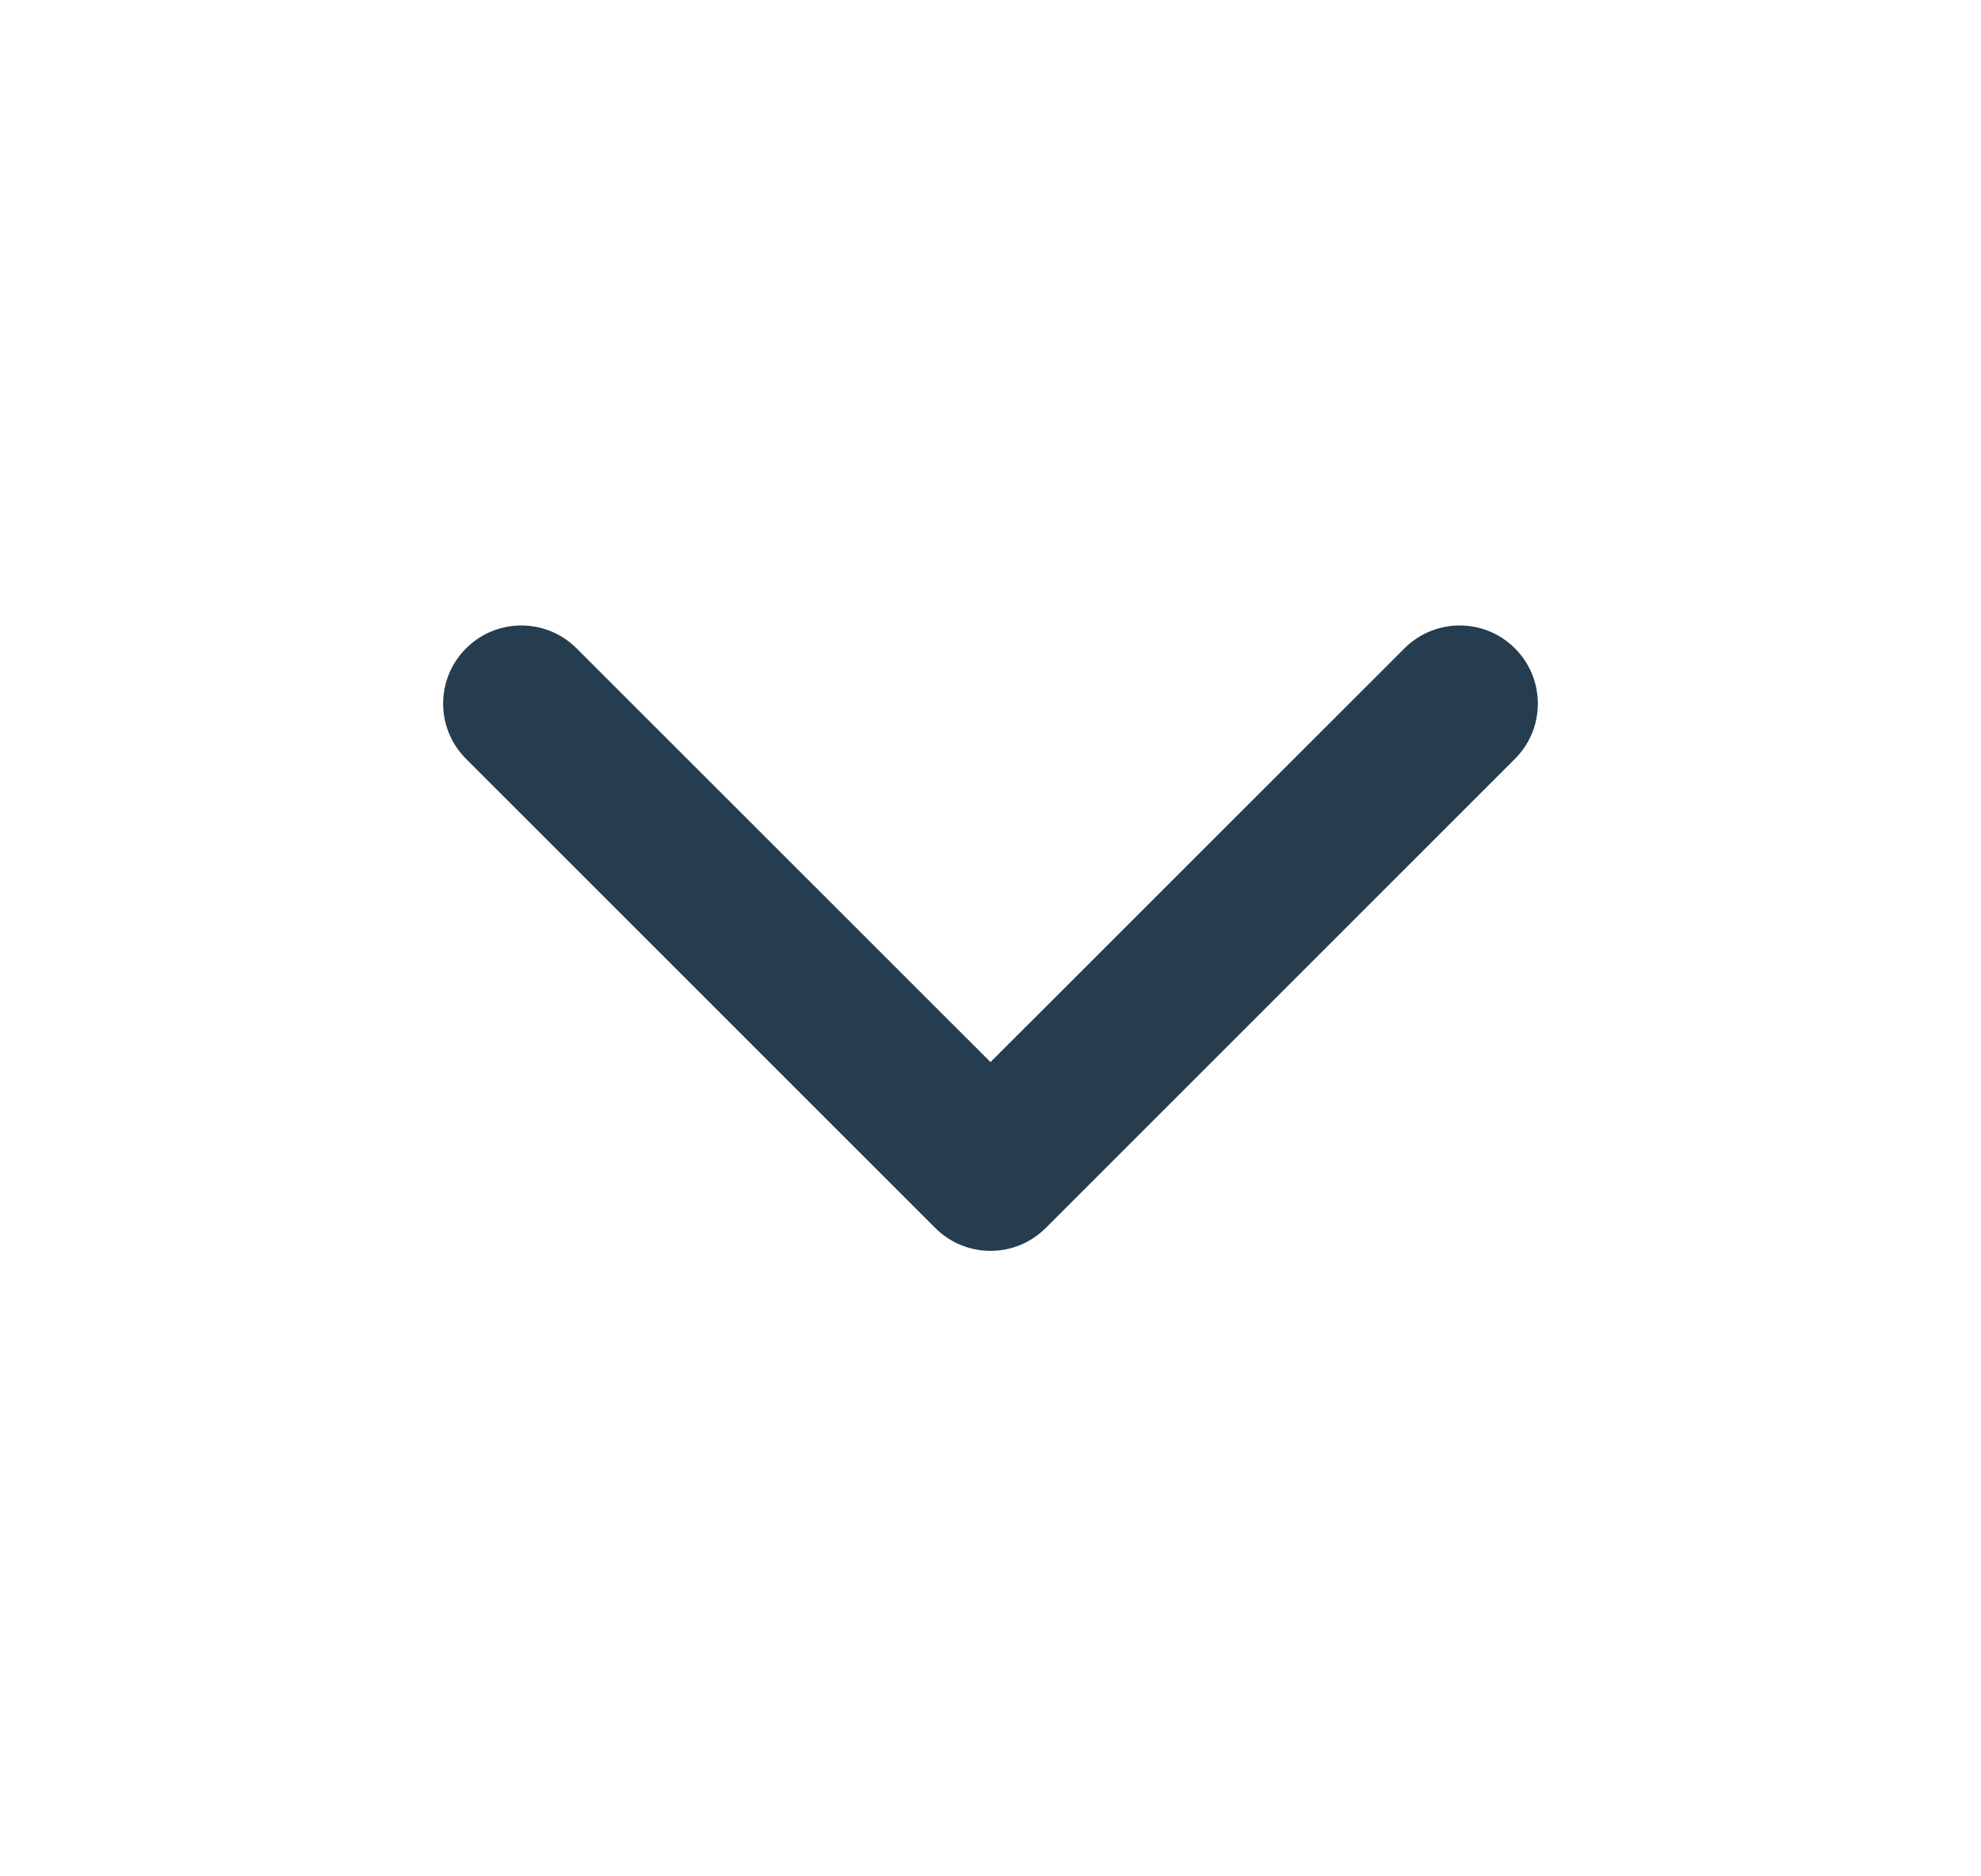 <svg width="19" height="18" viewBox="0 0 19 18" fill="none" xmlns="http://www.w3.org/2000/svg">
<path fill-rule="evenodd" clip-rule="evenodd" d="M4.47 6.22C4.763 5.927 5.237 5.927 5.53 6.22L9.5 10.189L13.47 6.22C13.763 5.927 14.237 5.927 14.53 6.22C14.823 6.513 14.823 6.987 14.53 7.28L10.03 11.78C9.737 12.073 9.263 12.073 8.97 11.78L4.47 7.28C4.177 6.987 4.177 6.513 4.47 6.22Z" fill="#253D4E"/>
</svg>
